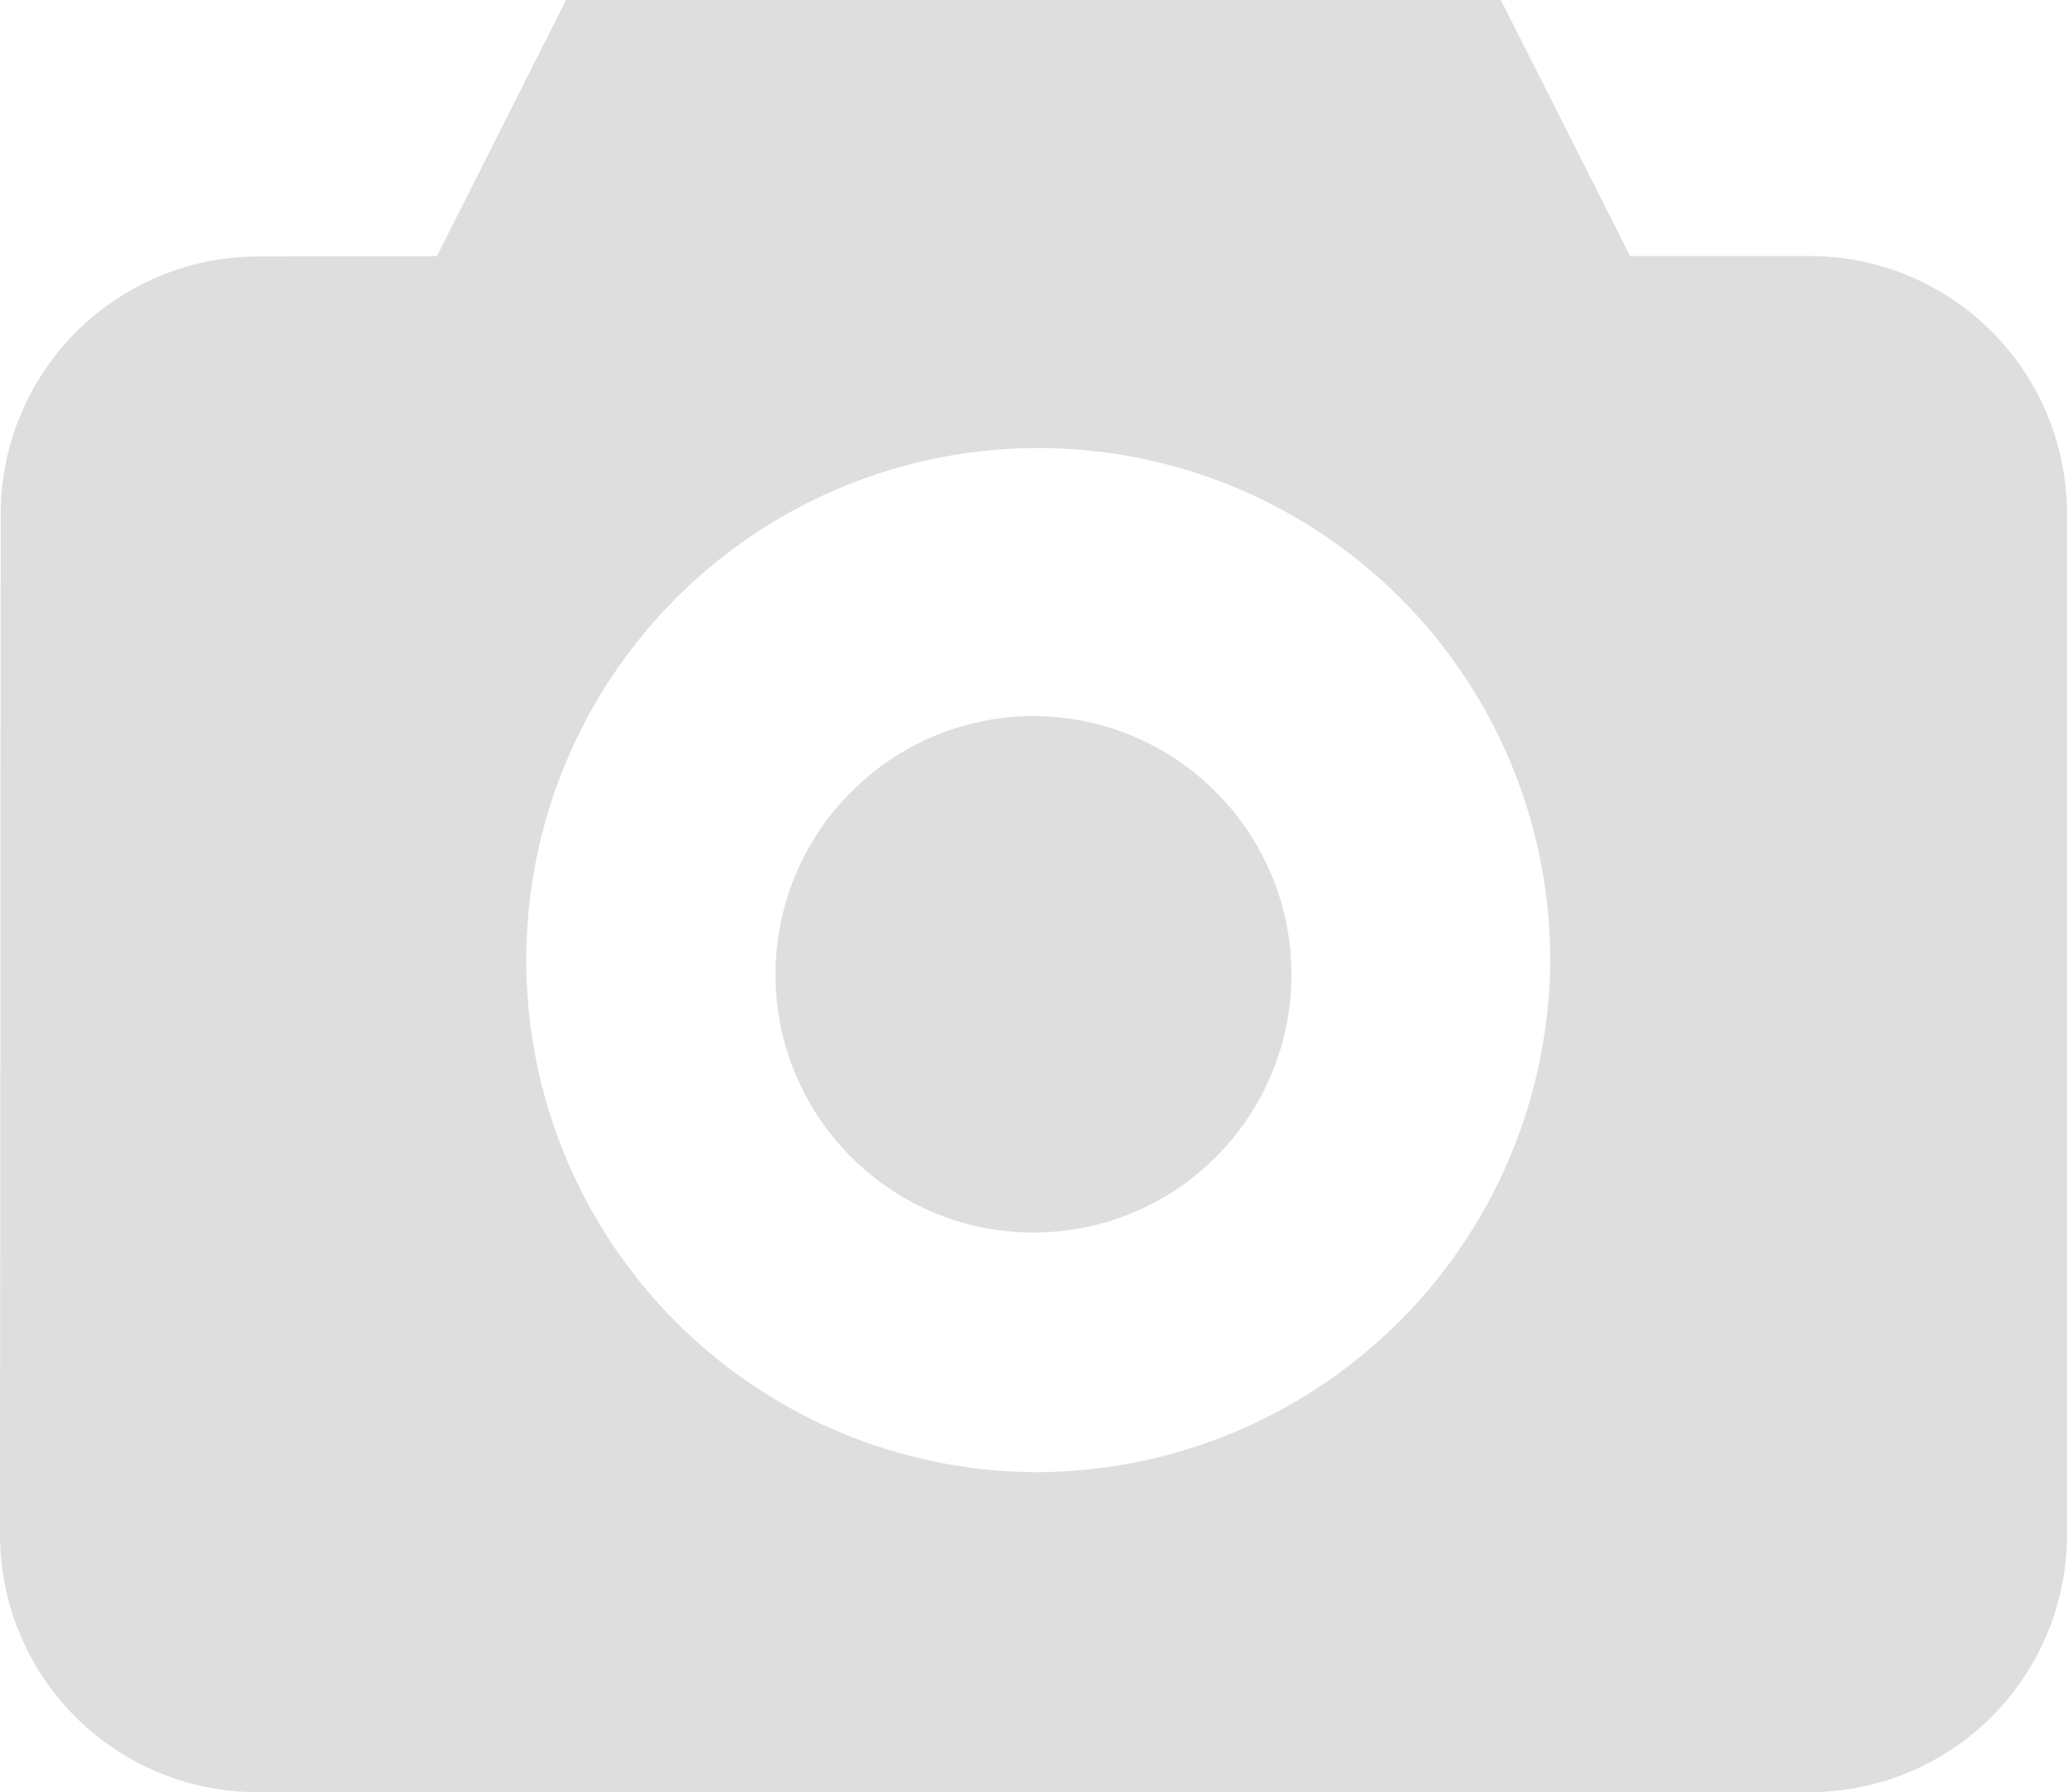 <svg xmlns="http://www.w3.org/2000/svg" width="48.185" height="41.771" viewBox="0 0 48.185 41.771"><defs><style>.a{opacity:0.13;}</style></defs><g class="a" transform="translate(0 4.271)"><path d="M193.445,200.192a6.014,6.014,0,1,1-8.518,0,5.991,5.991,0,0,1,8.518,0" transform="translate(-165.094 -185.995)"/><path d="M42.161,36.489H38l-3.013-5.967H13.195l-3.01,5.97L6.029,36.5A6.006,6.006,0,0,0,.016,42.464L0,66.324a6,6,0,0,0,6.023,5.969H42.161a6,6,0,0,0,6.023-5.967V42.456A6,6,0,0,0,42.161,36.489ZM24.092,64.834A11.935,11.935,0,1,1,36.138,52.9,12,12,0,0,1,24.092,64.834Z" transform="translate(0 -34.793)"/></g></svg>